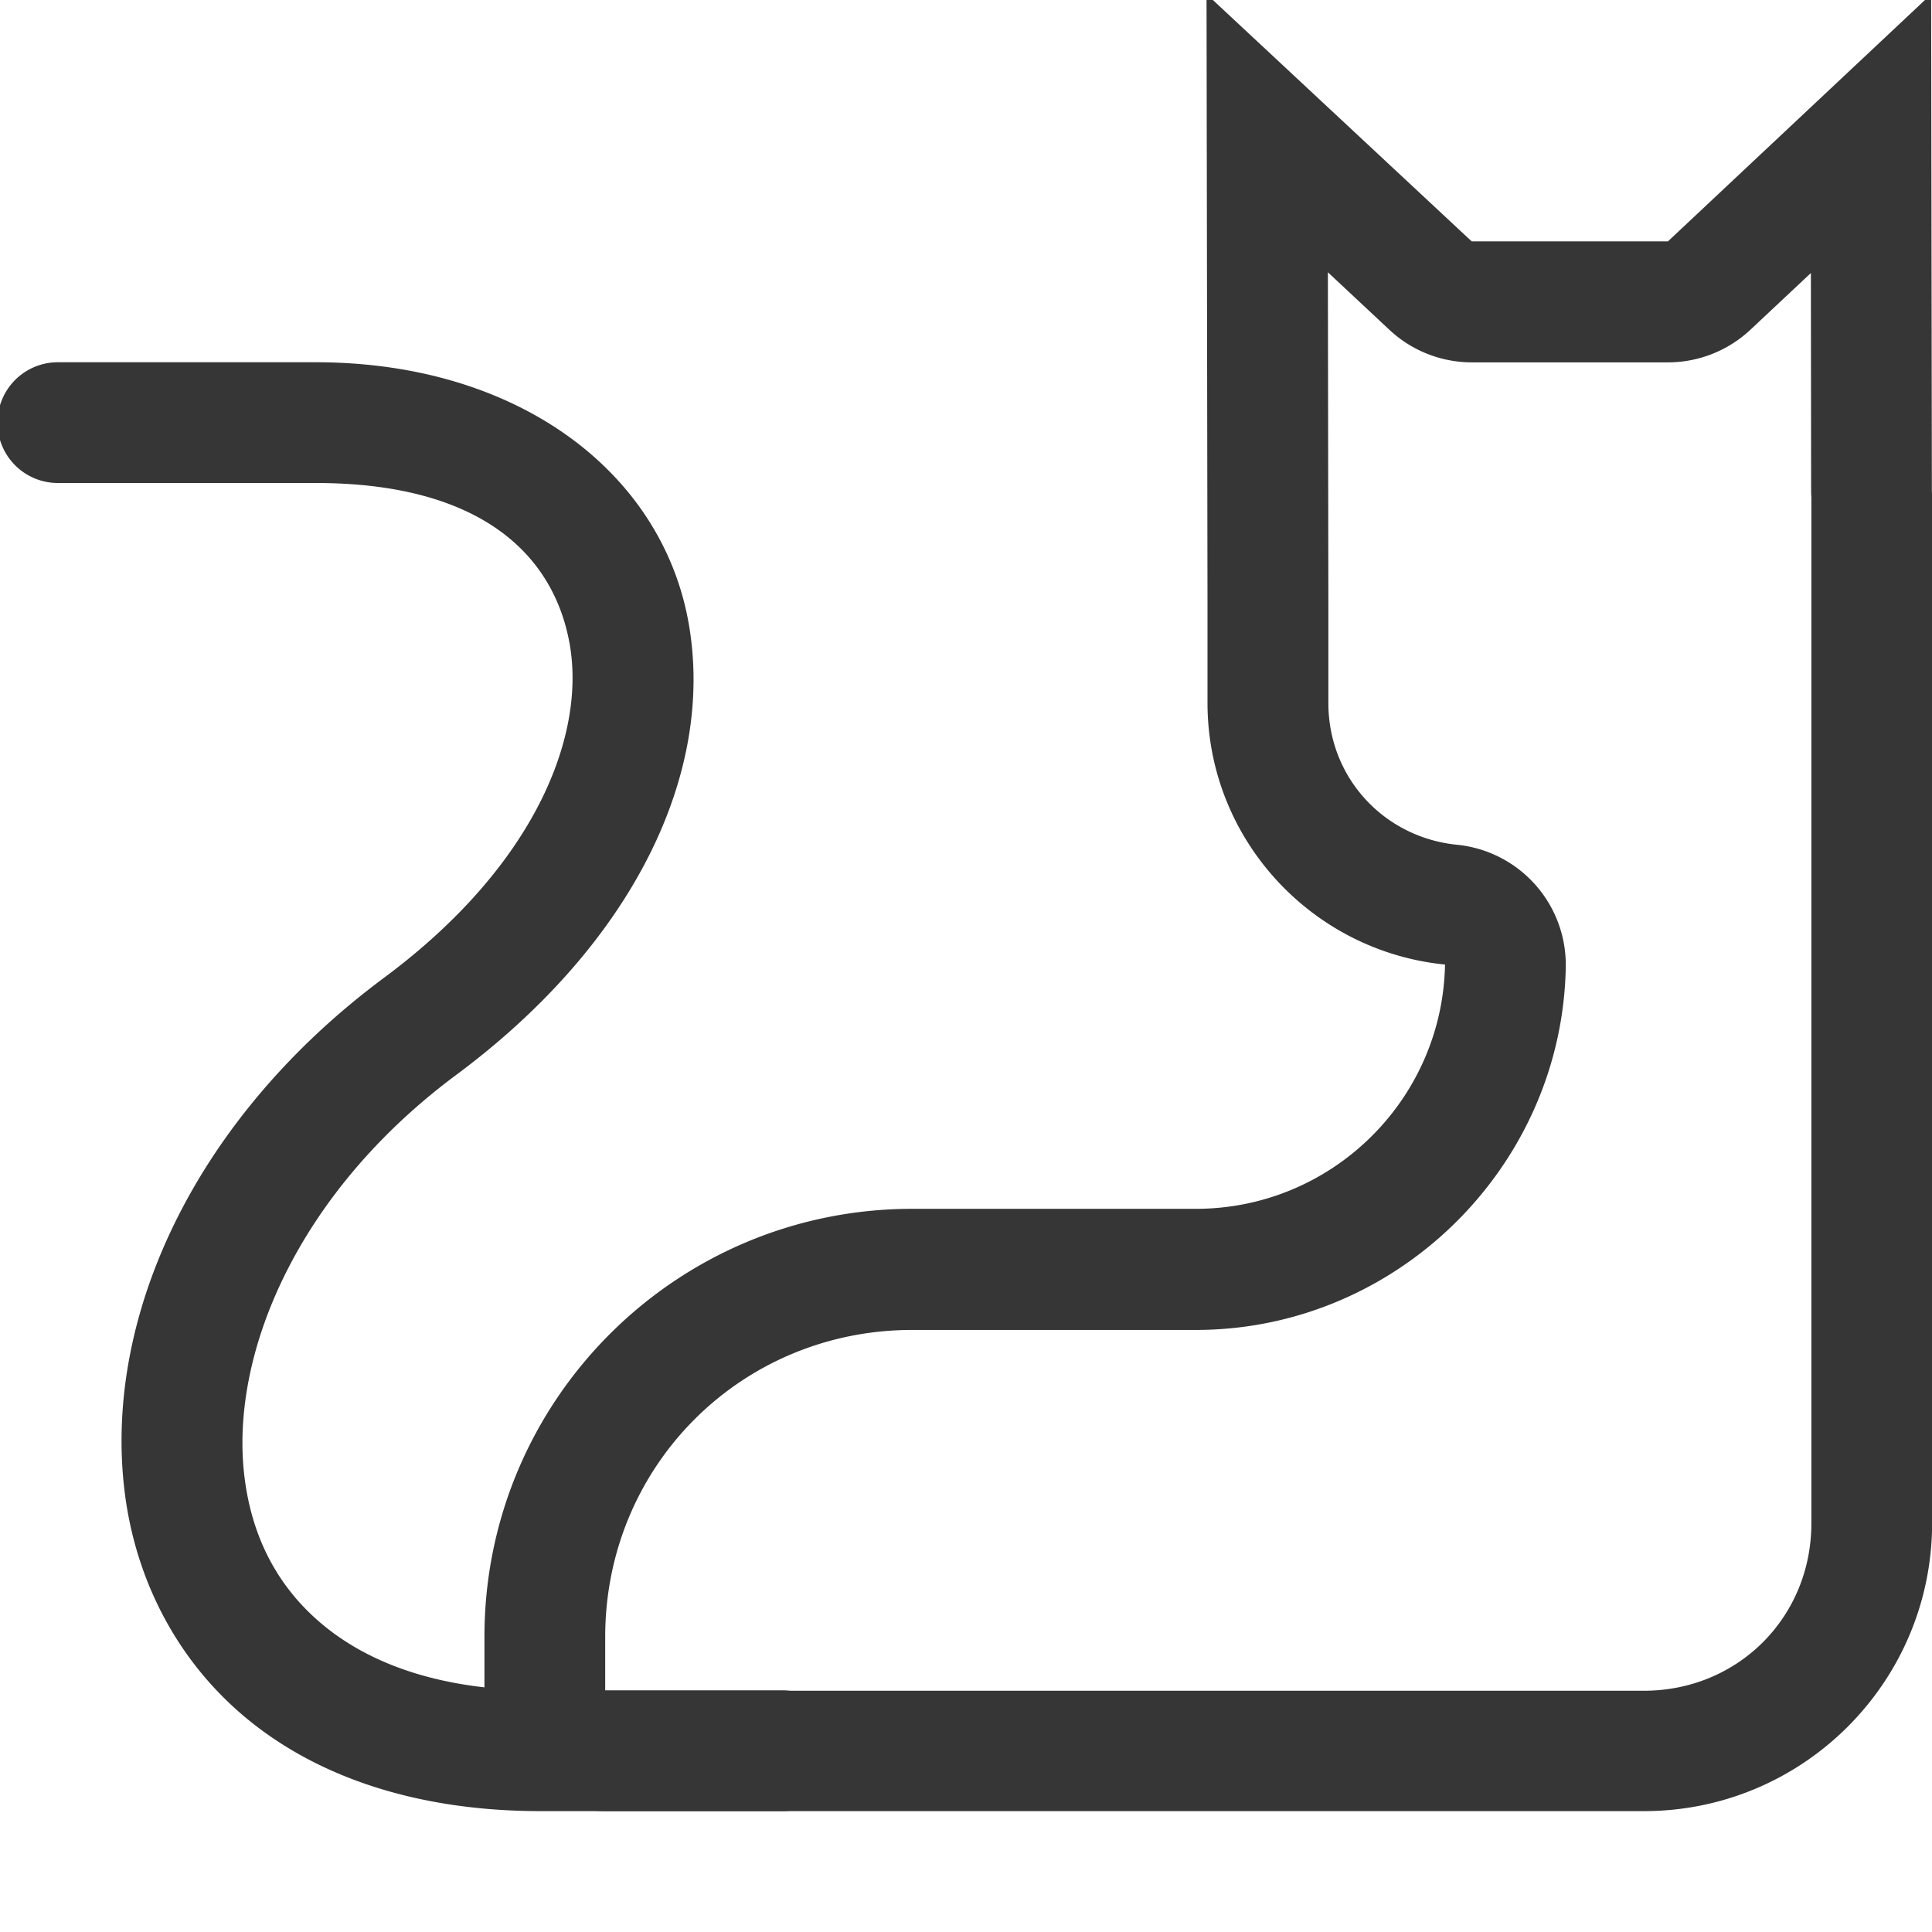<svg width="16px" height="16px" version="1.1" viewBox="0 0 16 16" xmlns="http://www.w3.org/2000/svg">
 <path d="m9.992-0.047 0.008 5.047v0.82c0 1.129 0.863 2.058 1.967 2.168-0.021 1.119-0.937 2.023-2.064 2.023h-2.348c-1.957 0-3.543 1.586-3.543 3.543v0.441c-1e-7 0.555 0.449 1.004 1.004 1.004h8.598c1.316 0 2.387-1.066 2.387-2.387v-6.793-1.641c0-0.038-6.3e-5 -0.074-0.002-0.111l-0.006-4.115-2.18 2.047h-1.625l-2.195-2.047zm1.004 2.301 0.51 0.477a1 1 0 0 0 0.682 0.27h1.625a1 1 0 0 0 0.684-0.271l0.5-0.469 0.002 1.81a1 1 0 0 0 0.002 0.049c2.52e-4 0.005 0 0.024 0 0.061v1.641 6.793c0 0.78-0.61 1.387-1.387 1.387h-8.598c-0.015 0-0.004 0.011-0.004-0.004v-0.441c0-1.417 1.126-2.543 2.543-2.543h2.348c1.662 0 3.033-1.35 3.064-3.004a1 1 0 0 0-0.9-1.014c-0.603-0.06-1.066-0.554-1.066-1.174v-0.82a1 1 0 0 0 0-0.002l-0.004-2.744z" fill="#363636" stroke-width="1.002"/>
 <path d="m0.479 3a0.5 0.5 0 0 0-0.5 0.5 0.5 0.5 0 0 0 0.5 0.5h2.135c1.344 0 1.964 0.574 2.102 1.324 0.138 0.75-0.268 1.832-1.535 2.773-1.568 1.164-2.333 2.816-2.147 4.271 0.093 0.728 0.442 1.407 1.035 1.885s1.413 0.746 2.41 0.746h2a0.5 0.5 0 0 0 0.5-0.5 0.5 0.5 0 0 0-0.5-0.5h-2c-0.82 0-1.396-0.214-1.783-0.525-0.387-0.312-0.606-0.729-0.67-1.232-0.129-1.007 0.425-2.354 1.752-3.34 1.481-1.1 2.15-2.518 1.922-3.758-0.228-1.239-1.415-2.144-3.086-2.144z" fill="#363636"/>
</svg>
